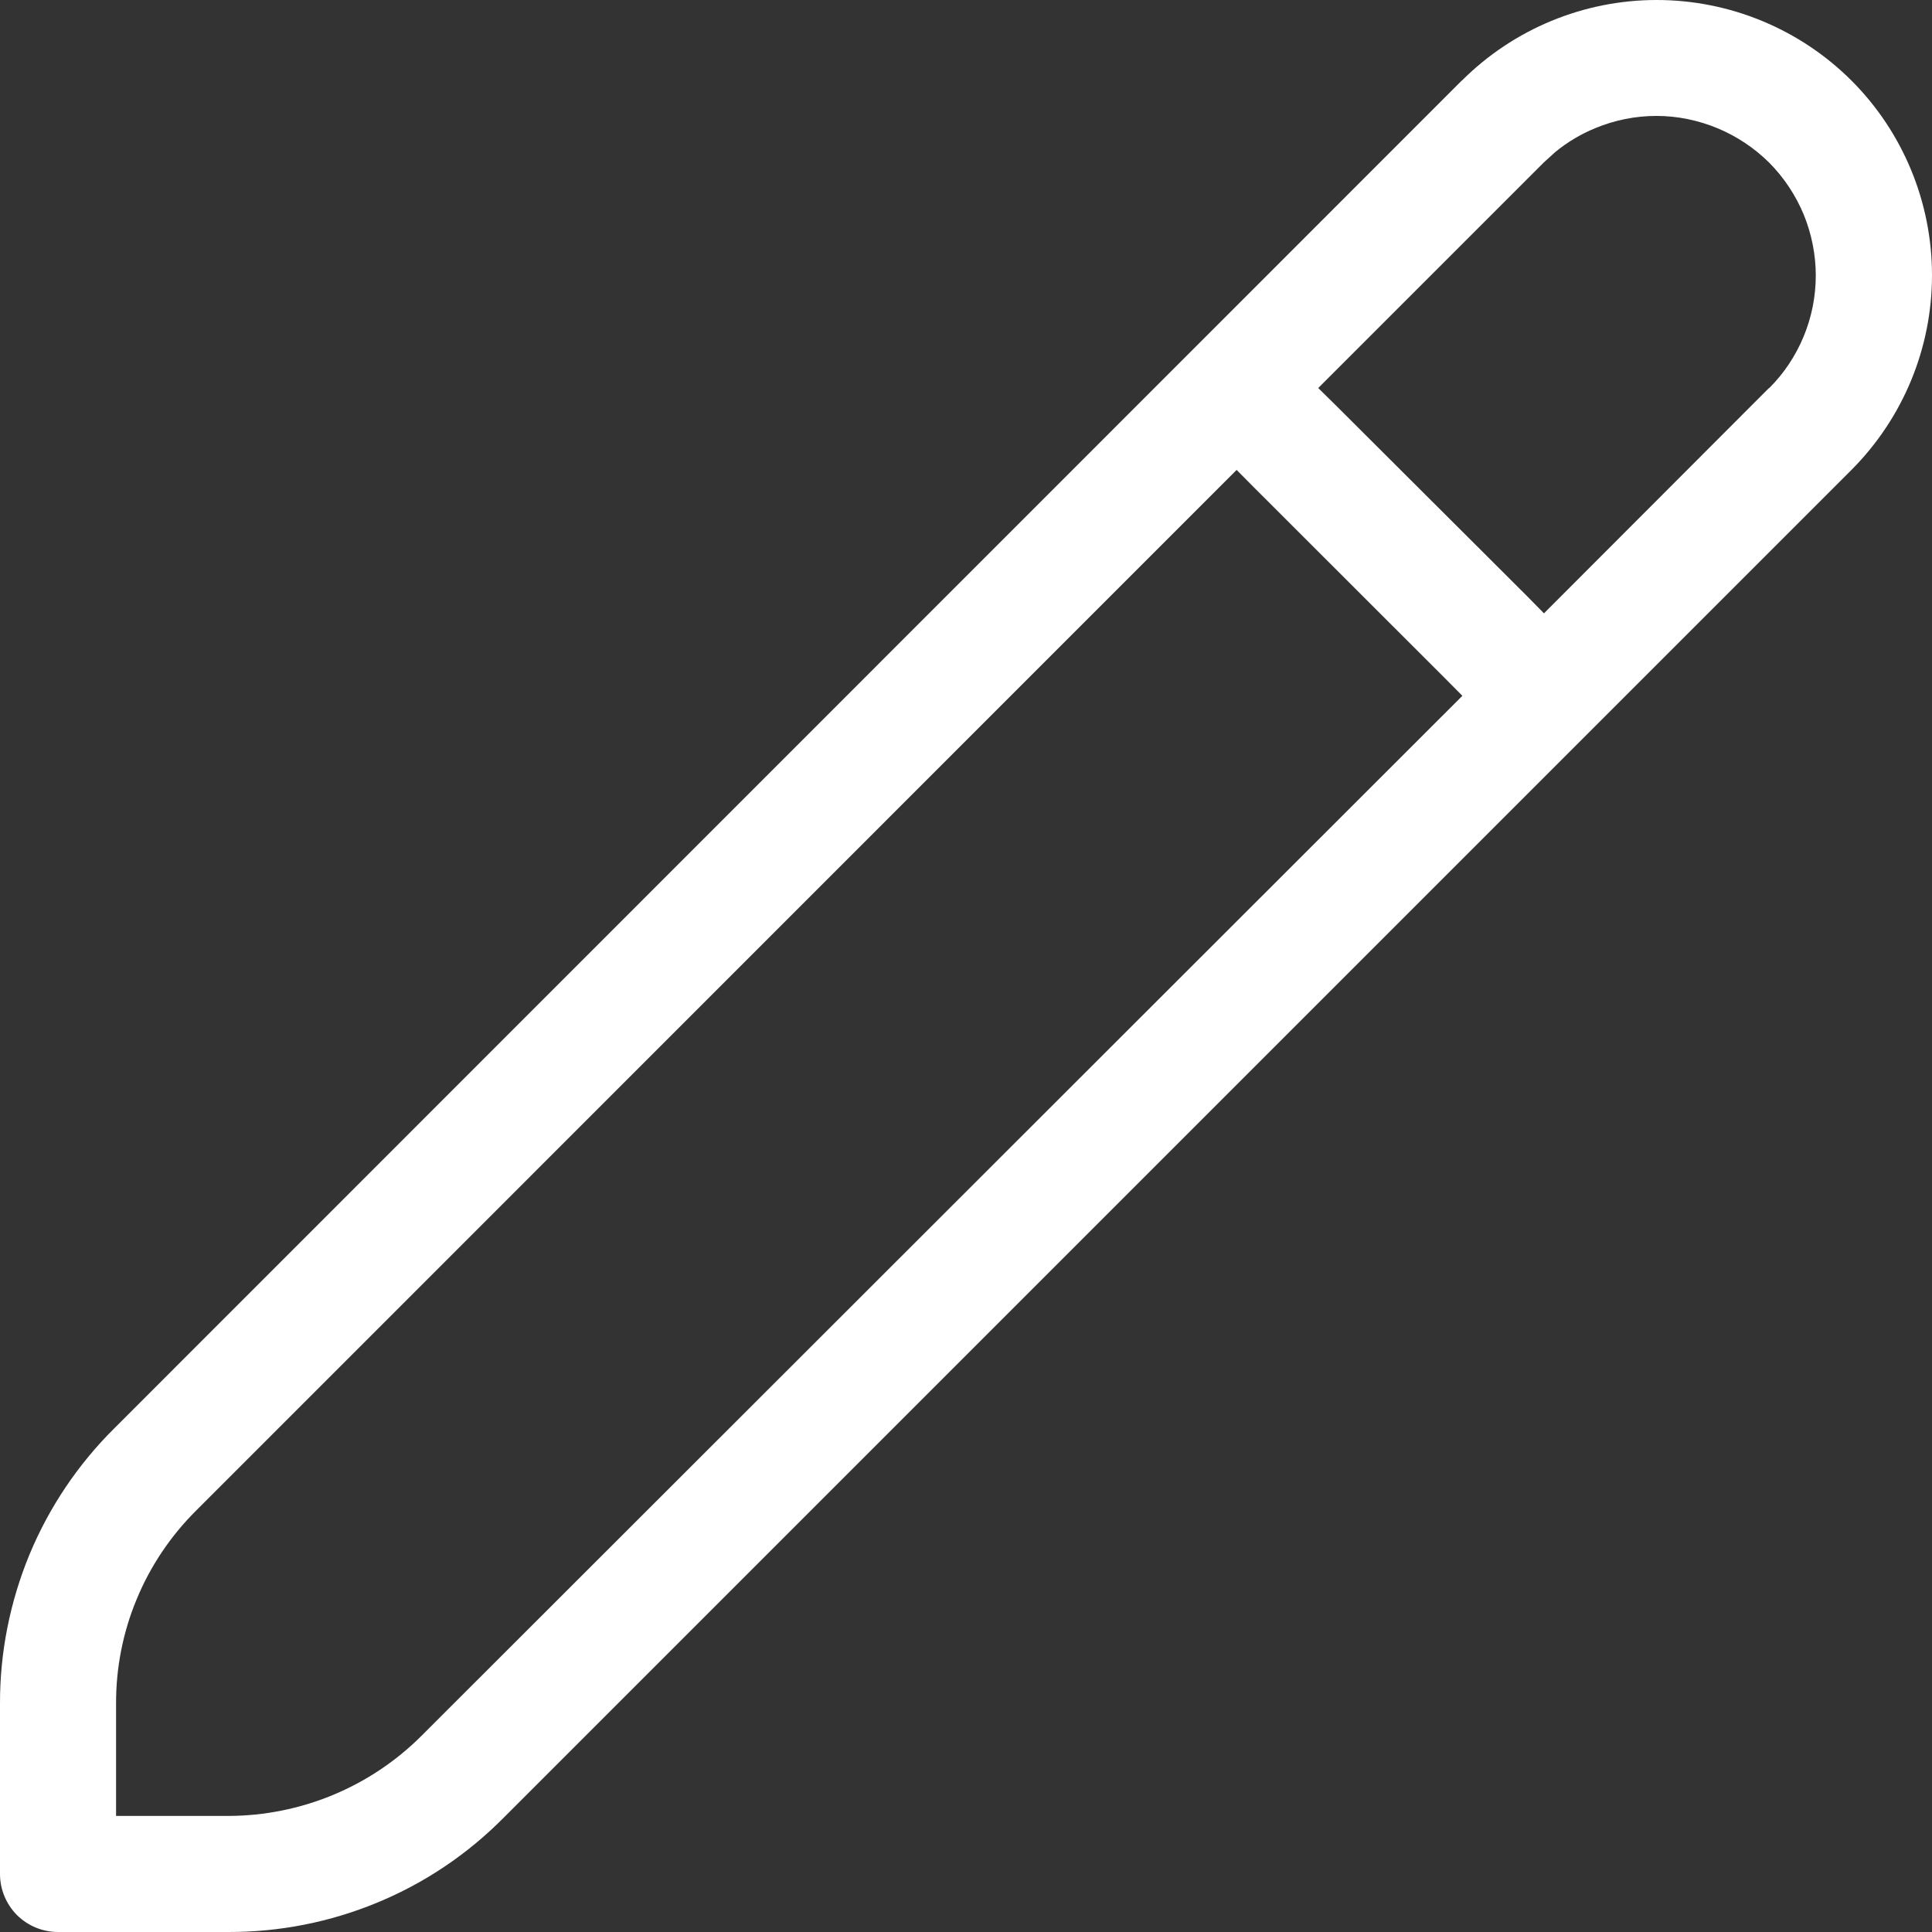 <svg width="13" height="13" viewBox="0 0 13 13" fill="none" xmlns="http://www.w3.org/2000/svg">
<rect x="0" y="0" width="13" height="13" fill="#333333" stroke="none"/>
<path d="M11.147 0C11.639 0 12.11 0.195 12.458 0.542C12.805 0.889 13 1.361 13 1.852C13 2.343 12.805 2.814 12.458 3.162L3.387 12.233C3.145 12.477 2.857 12.671 2.539 12.802C2.221 12.934 1.879 13.001 1.535 13H0.39C0.287 13 0.188 12.959 0.114 12.886C0.041 12.812 7.14982e-06 12.713 7.14982e-06 12.61L7.14982e-06 11.464C-0.001 11.12 0.067 10.779 0.198 10.461C0.33 10.143 0.524 9.854 0.768 9.612L9.836 0.542L9.837 0.542C10.185 0.195 10.656 4.21792e-06 11.147 0ZM1.32 10.164C1.149 10.334 1.012 10.537 0.92 10.76C0.827 10.983 0.78 11.223 0.781 11.465V12.219H1.536C2.023 12.218 2.49 12.025 2.835 11.681L9.84 4.682L9.722 4.563L8.439 3.281L8.321 3.162L1.32 10.164ZM11.146 0.78C11.005 0.78 10.865 0.808 10.735 0.862C10.637 0.902 10.547 0.956 10.465 1.023L10.387 1.094L8.87 2.611L8.989 2.728L10.272 4.008L10.389 4.127L11.902 2.612L11.903 2.613C12.003 2.514 12.082 2.395 12.136 2.265C12.19 2.135 12.218 1.995 12.218 1.854C12.218 1.714 12.19 1.574 12.137 1.444C12.083 1.314 12.004 1.195 11.905 1.095C11.805 0.996 11.687 0.917 11.557 0.863C11.427 0.809 11.287 0.78 11.146 0.78Z" fill="white"/>
</svg>

